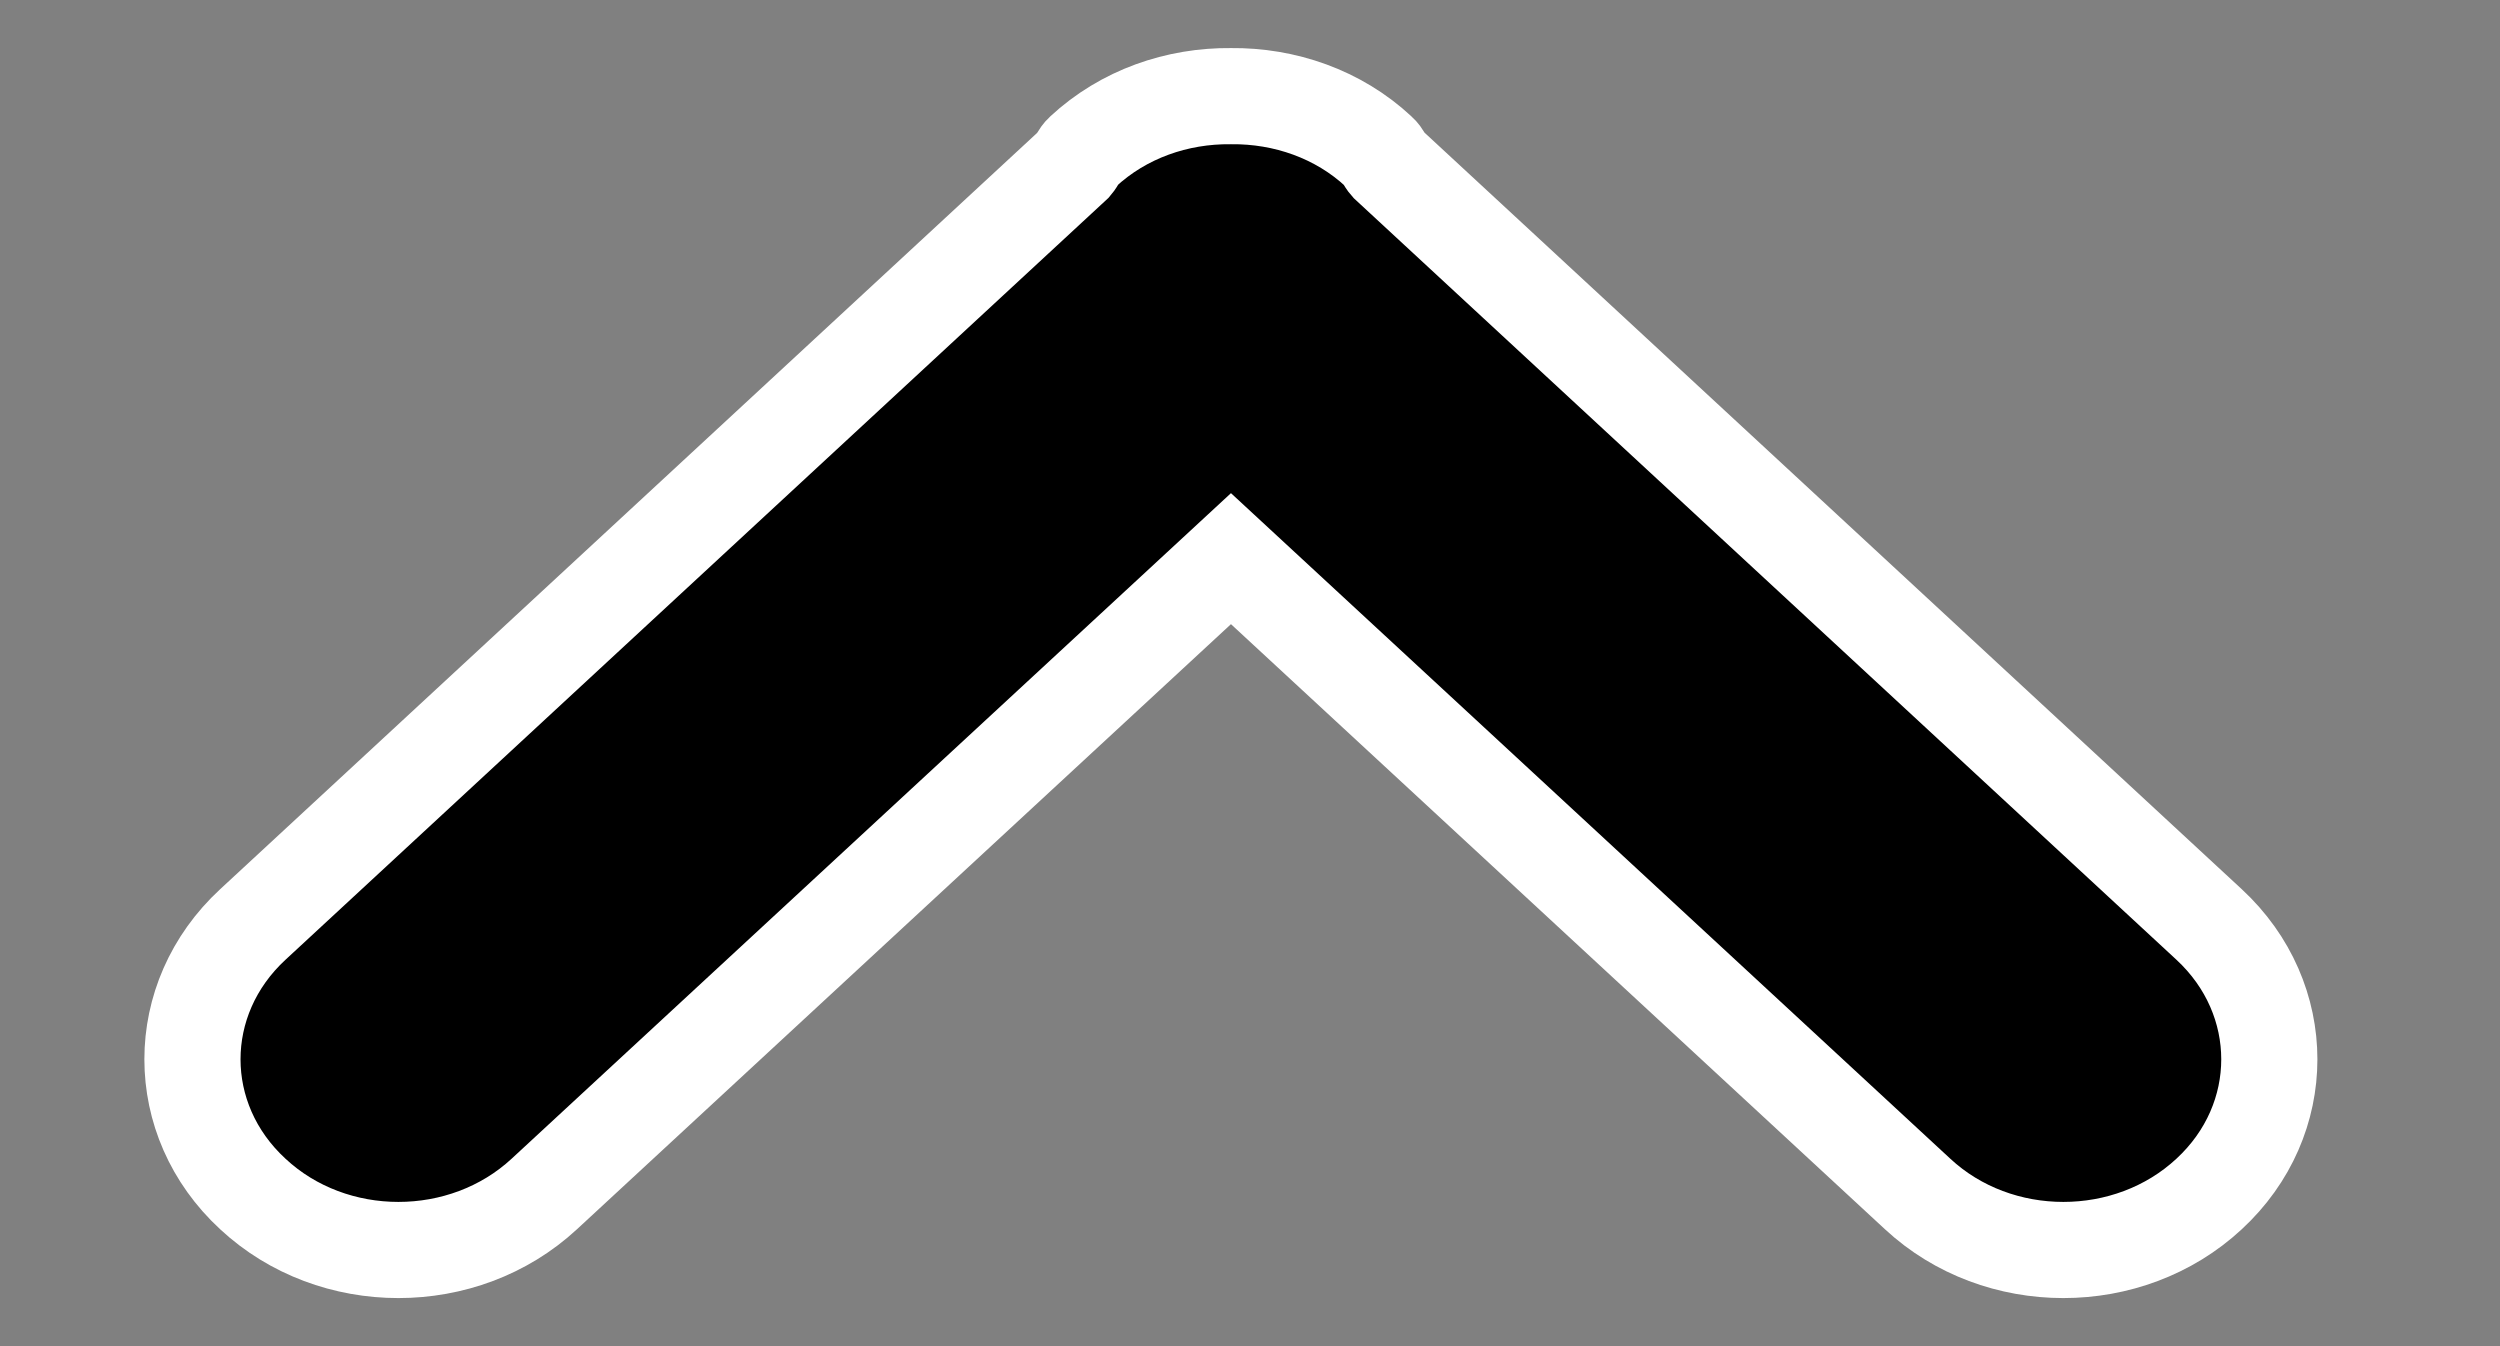 <svg width="13" height="7" viewBox="0 0 13 7" fill="none" xmlns="http://www.w3.org/2000/svg">
<rect x="0" y="0" width="13" height="7" fill="#808080" stroke="none"/>
<path fill-rule="evenodd" clip-rule="evenodd" d="M5.584 0.855L1.315 4.807C0.896 5.194 0.896 5.823 1.315 6.209C1.732 6.597 2.411 6.597 2.83 6.209L6.401 2.905L9.972 6.209C10.39 6.597 11.069 6.597 11.487 6.209C11.905 5.823 11.905 5.194 11.487 4.807L7.218 0.855C7.199 0.834 7.192 0.808 7.17 0.789C6.959 0.592 6.679 0.497 6.401 0.5C6.122 0.497 5.843 0.592 5.631 0.789C5.61 0.808 5.602 0.834 5.584 0.855Z" fill="black" stroke="white" stroke-width="0.5"/>
</svg>
